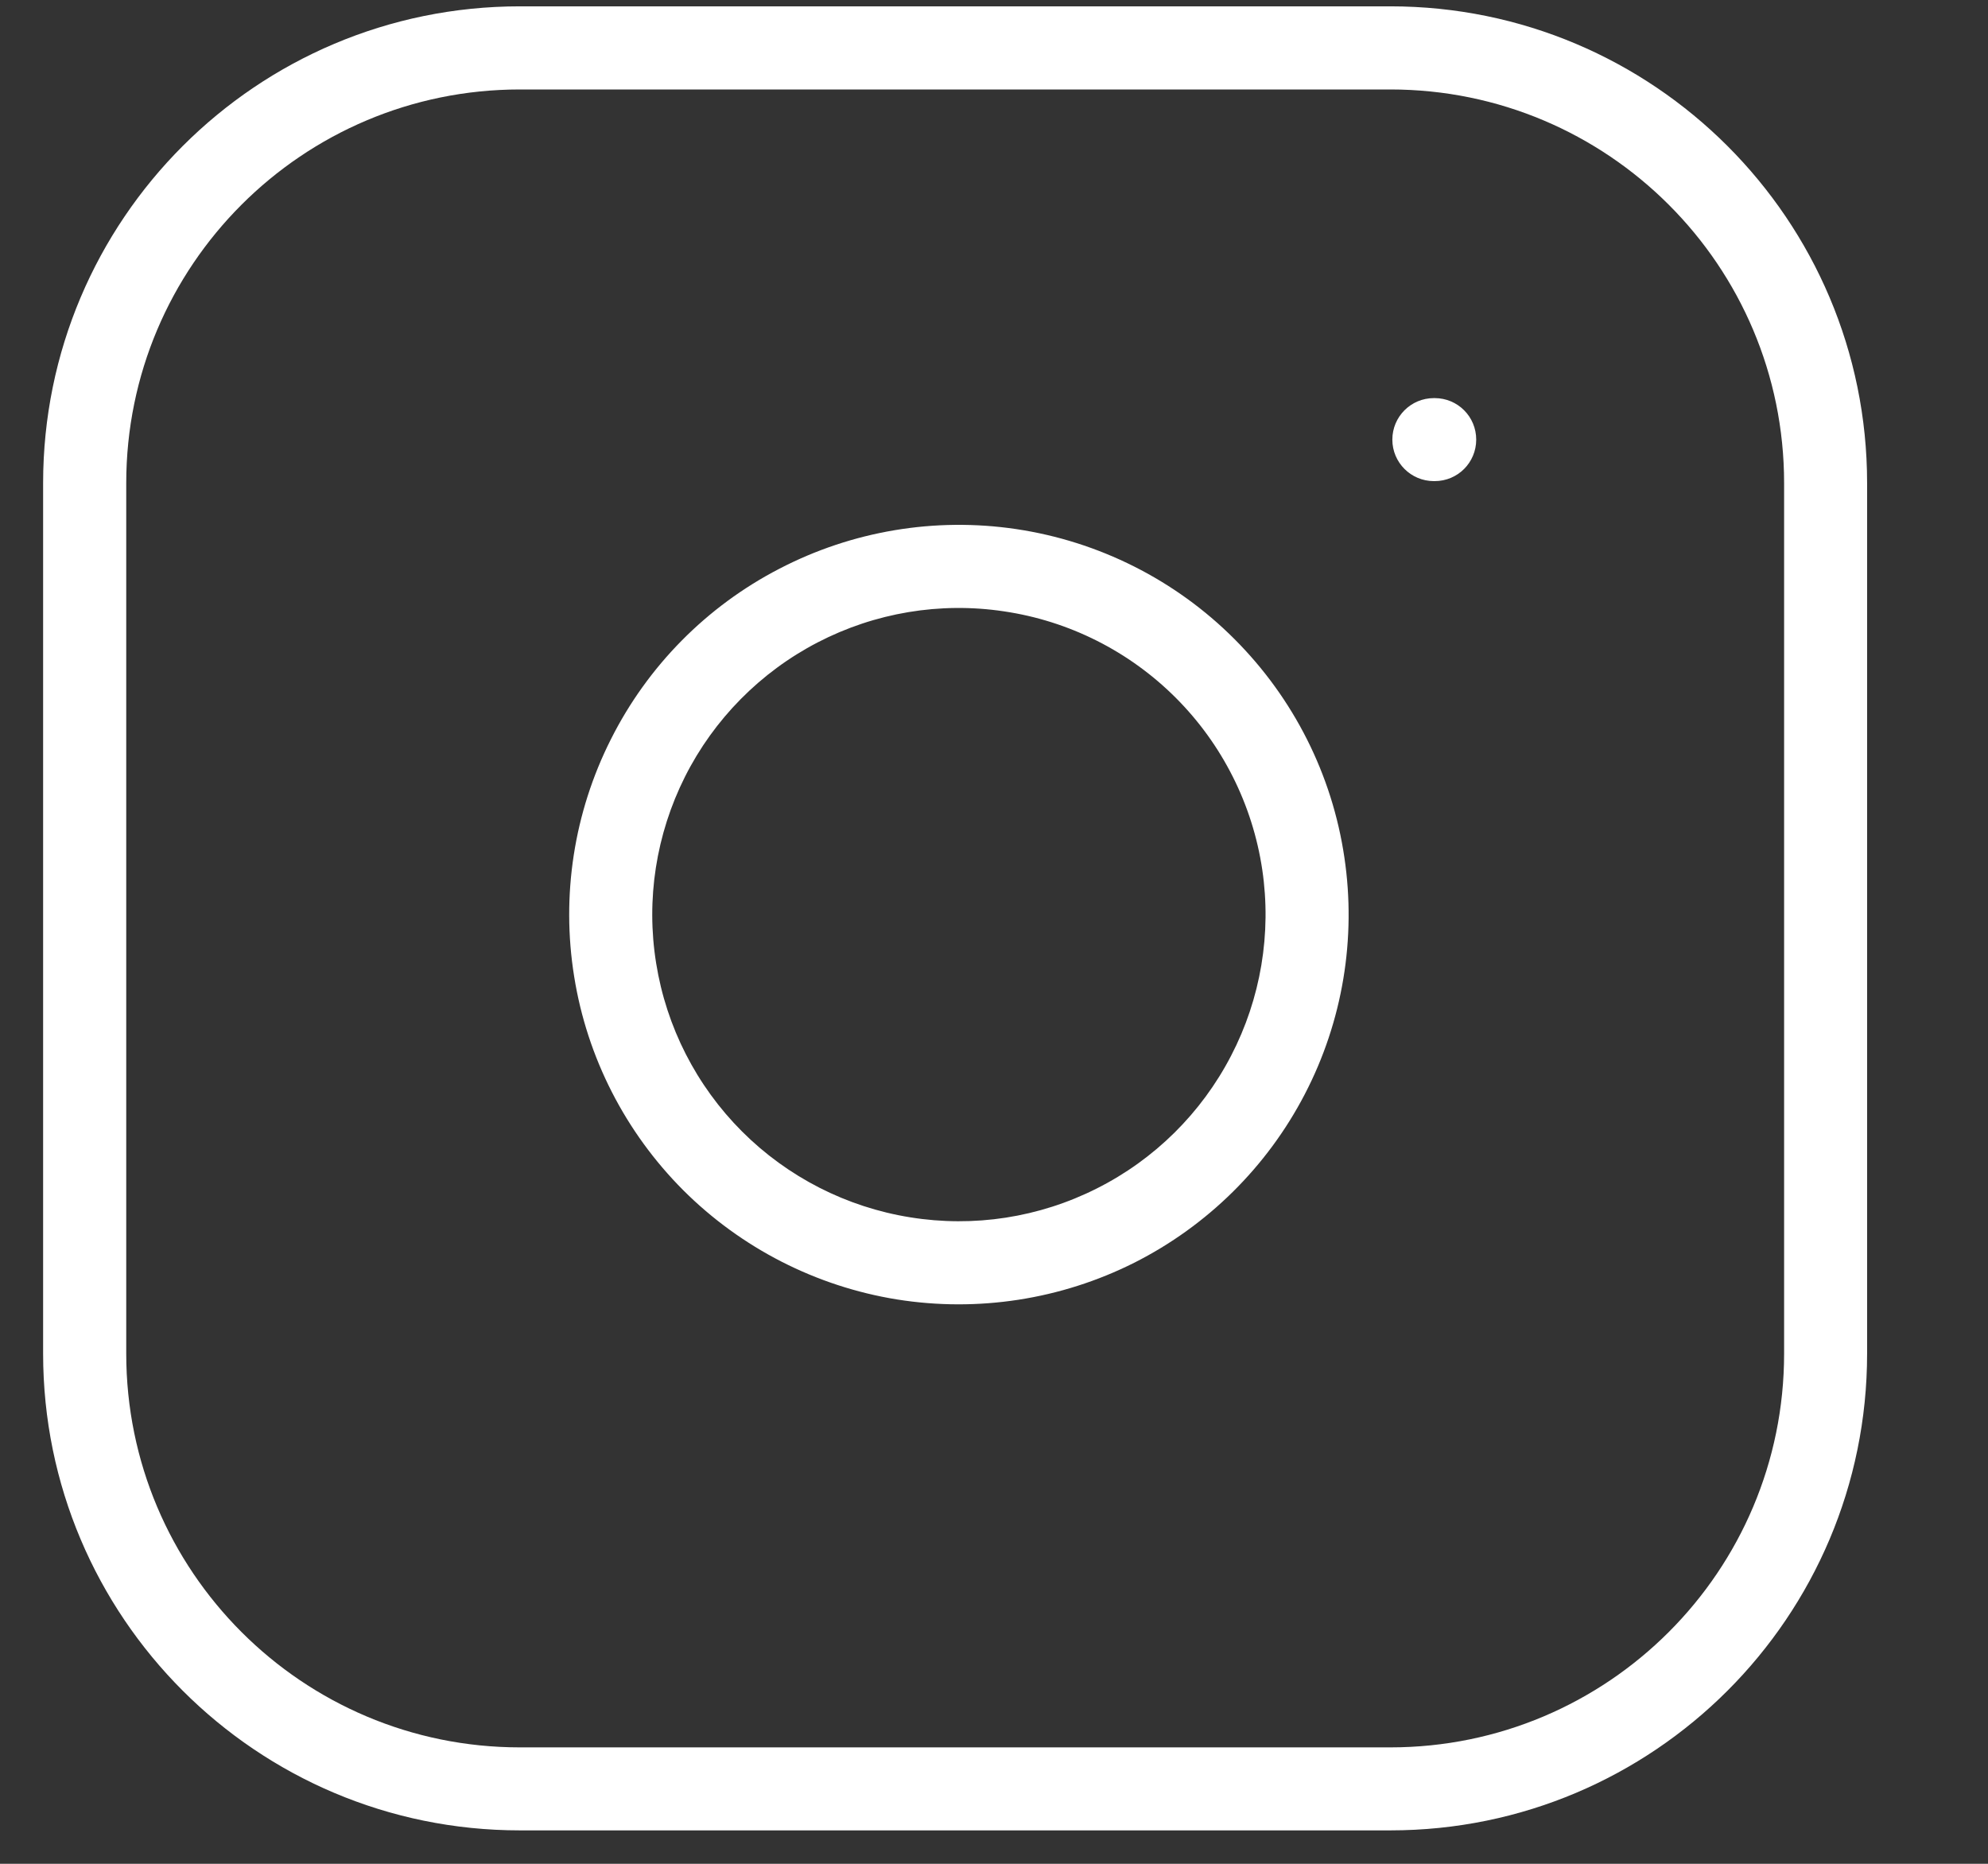 <svg width="16" height="15" viewBox="0 0 16 15" fill="none" xmlns="http://www.w3.org/2000/svg">
<rect x="0" y="0" width="16" height="15" fill="#333333" stroke="none"/>
<path fill-rule="evenodd" clip-rule="evenodd" d="M4.184 0.72C2.434 0.72 1.016 2.138 1.016 3.888V10.894C1.016 12.644 2.434 14.063 4.184 14.063H11.19C12.94 14.063 14.359 12.644 14.359 10.894V3.888C14.359 2.138 12.94 0.72 11.19 0.72H4.184ZM0.347 3.888C0.347 1.769 2.065 0.051 4.184 0.051H11.19C13.309 0.051 15.027 1.769 15.027 3.888V10.894C15.027 13.013 13.309 14.731 11.19 14.731H4.184C2.065 14.731 0.347 13.013 0.347 10.894V3.888ZM8.079 4.92C7.566 4.843 7.042 4.931 6.581 5.17C6.12 5.409 5.746 5.788 5.513 6.251C5.28 6.715 5.198 7.24 5.281 7.753C5.363 8.265 5.605 8.739 5.972 9.106C6.339 9.473 6.813 9.715 7.325 9.797C7.838 9.88 8.363 9.799 8.827 9.565C9.291 9.332 9.669 8.958 9.908 8.497C10.147 8.037 10.235 7.512 10.159 6.999C10.081 6.475 9.837 5.99 9.463 5.616C9.088 5.241 8.603 4.997 8.079 4.92ZM6.273 4.577C6.858 4.273 7.525 4.161 8.178 4.258C8.843 4.357 9.46 4.667 9.935 5.143C10.411 5.619 10.722 6.235 10.82 6.901C10.917 7.553 10.806 8.22 10.502 8.805C10.198 9.391 9.717 9.866 9.128 10.163C8.538 10.459 7.87 10.562 7.219 10.458C6.568 10.353 5.966 10.045 5.499 9.579C5.033 9.112 4.725 8.511 4.621 7.859C4.516 7.208 4.619 6.54 4.916 5.951C5.212 5.361 5.687 4.88 6.273 4.577ZM11.54 3.204C11.356 3.204 11.206 3.353 11.206 3.538C11.206 3.723 11.356 3.872 11.54 3.872H11.547C11.732 3.872 11.881 3.723 11.881 3.538C11.881 3.353 11.732 3.204 11.547 3.204H11.54Z" fill="white"/>
</svg>
